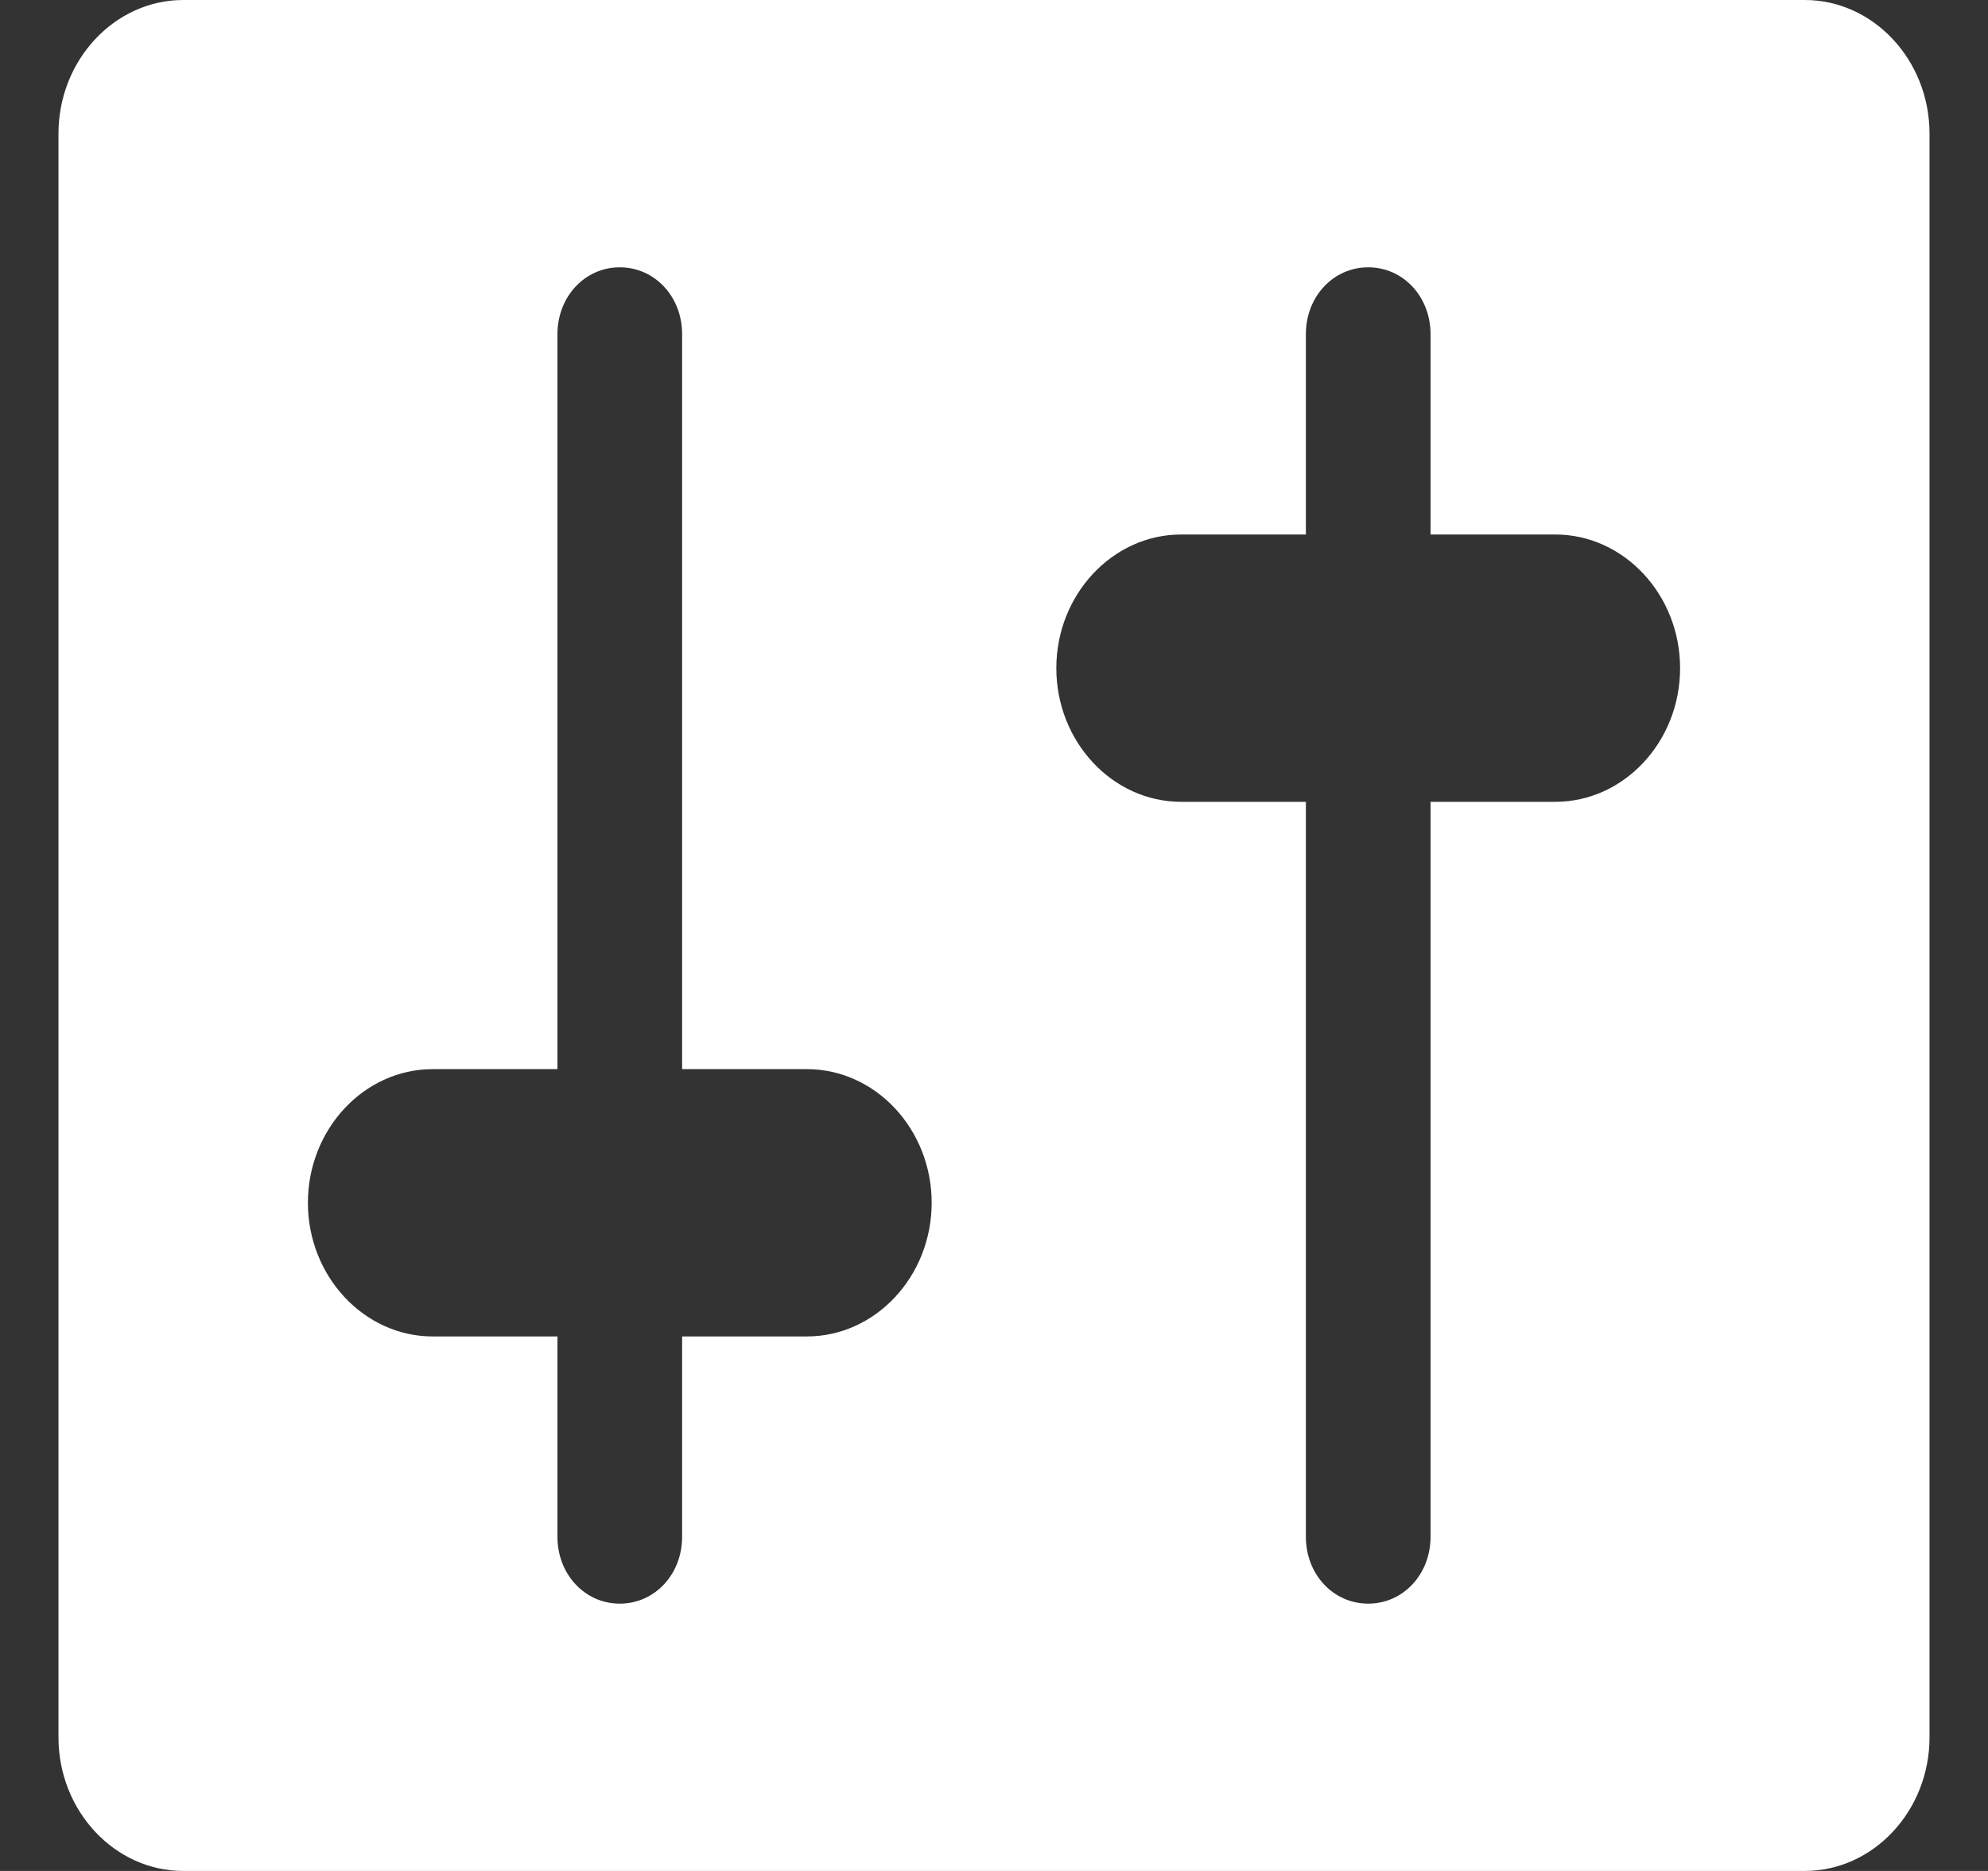 <svg width="17" height="16" viewBox="0 0 17 16" fill="none" xmlns="http://www.w3.org/2000/svg">
<rect x="0" y="0" width="17" height="16" fill="#333333" stroke="none"/>
<path d="M16.5 14.857V1.143C16.5 0.514 16.02 0 15.433 0H1.567C0.98 0 0.5 0.514 0.5 1.143V14.857C0.5 15.486 0.98 16 1.567 16H15.433C16.02 16 16.5 15.486 16.5 14.857ZM5.833 9.143H6.9C7.487 9.143 7.967 9.657 7.967 10.286C7.967 10.914 7.487 11.429 6.9 11.429H5.833V13.143C5.833 13.463 5.599 13.714 5.3 13.714C5.001 13.714 4.767 13.463 4.767 13.143V11.429H3.7C3.113 11.429 2.633 10.914 2.633 10.286C2.633 9.657 3.113 9.143 3.7 9.143H4.767V2.857C4.767 2.537 5.001 2.286 5.3 2.286C5.599 2.286 5.833 2.537 5.833 2.857V9.143ZM11.167 6.857H10.1C9.513 6.857 9.033 6.343 9.033 5.714C9.033 5.086 9.513 4.571 10.1 4.571H11.167V2.857C11.167 2.537 11.401 2.286 11.7 2.286C11.999 2.286 12.233 2.537 12.233 2.857V4.571H13.3C13.887 4.571 14.367 5.086 14.367 5.714C14.367 6.343 13.887 6.857 13.3 6.857H12.233V13.143C12.233 13.463 11.999 13.714 11.7 13.714C11.401 13.714 11.167 13.463 11.167 13.143V6.857Z" fill="white"/>
</svg>
